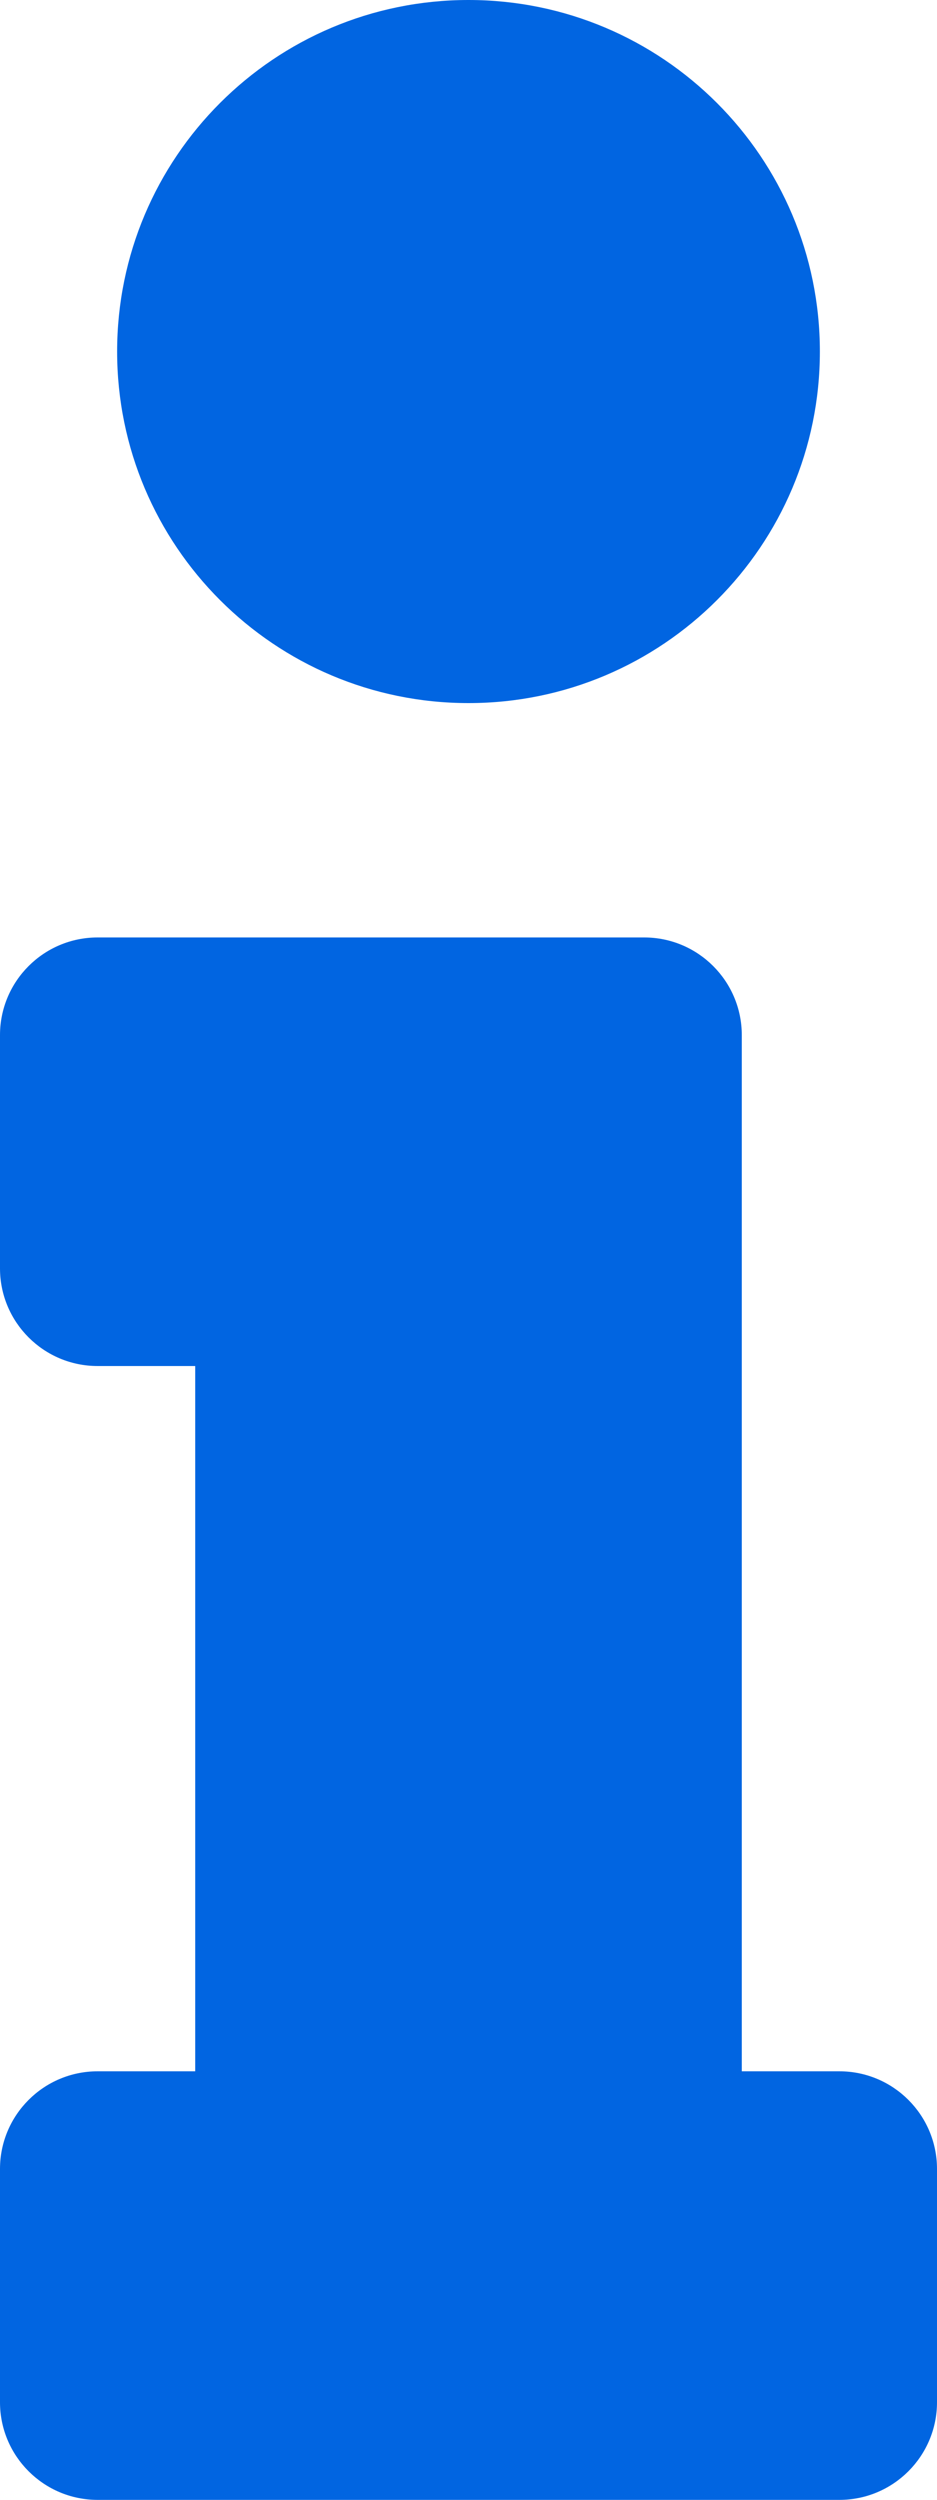 <svg width="12" height="32" viewBox="0 0 12 32" fill="none" xmlns="http://www.w3.org/2000/svg">
 <path  d= "M1.25 26.514H2.5V17.486H1.25C0.56 17.486 0 16.926 0 16.236V13.25C0 12.56 0.56 12 1.25 12H8.25C8.94 12 9.5 12.56 9.5 13.25V26.514H10.75C11.44 26.514 12 27.074 12 27.764V30.75C12 31.44 11.44 32 10.75 32H1.25C0.56 32 0 31.44 0 30.75V27.764C0 27.074 0.56 26.514 1.25 26.514ZM6 0C3.515 0 1.5 2.015 1.5 4.5C1.5 6.985 3.515 9 6 9C8.485 9 10.5 6.985 10.5 4.5C10.5 2.015 8.485 0 6 0Z" fill="#0165E1" /></svg>